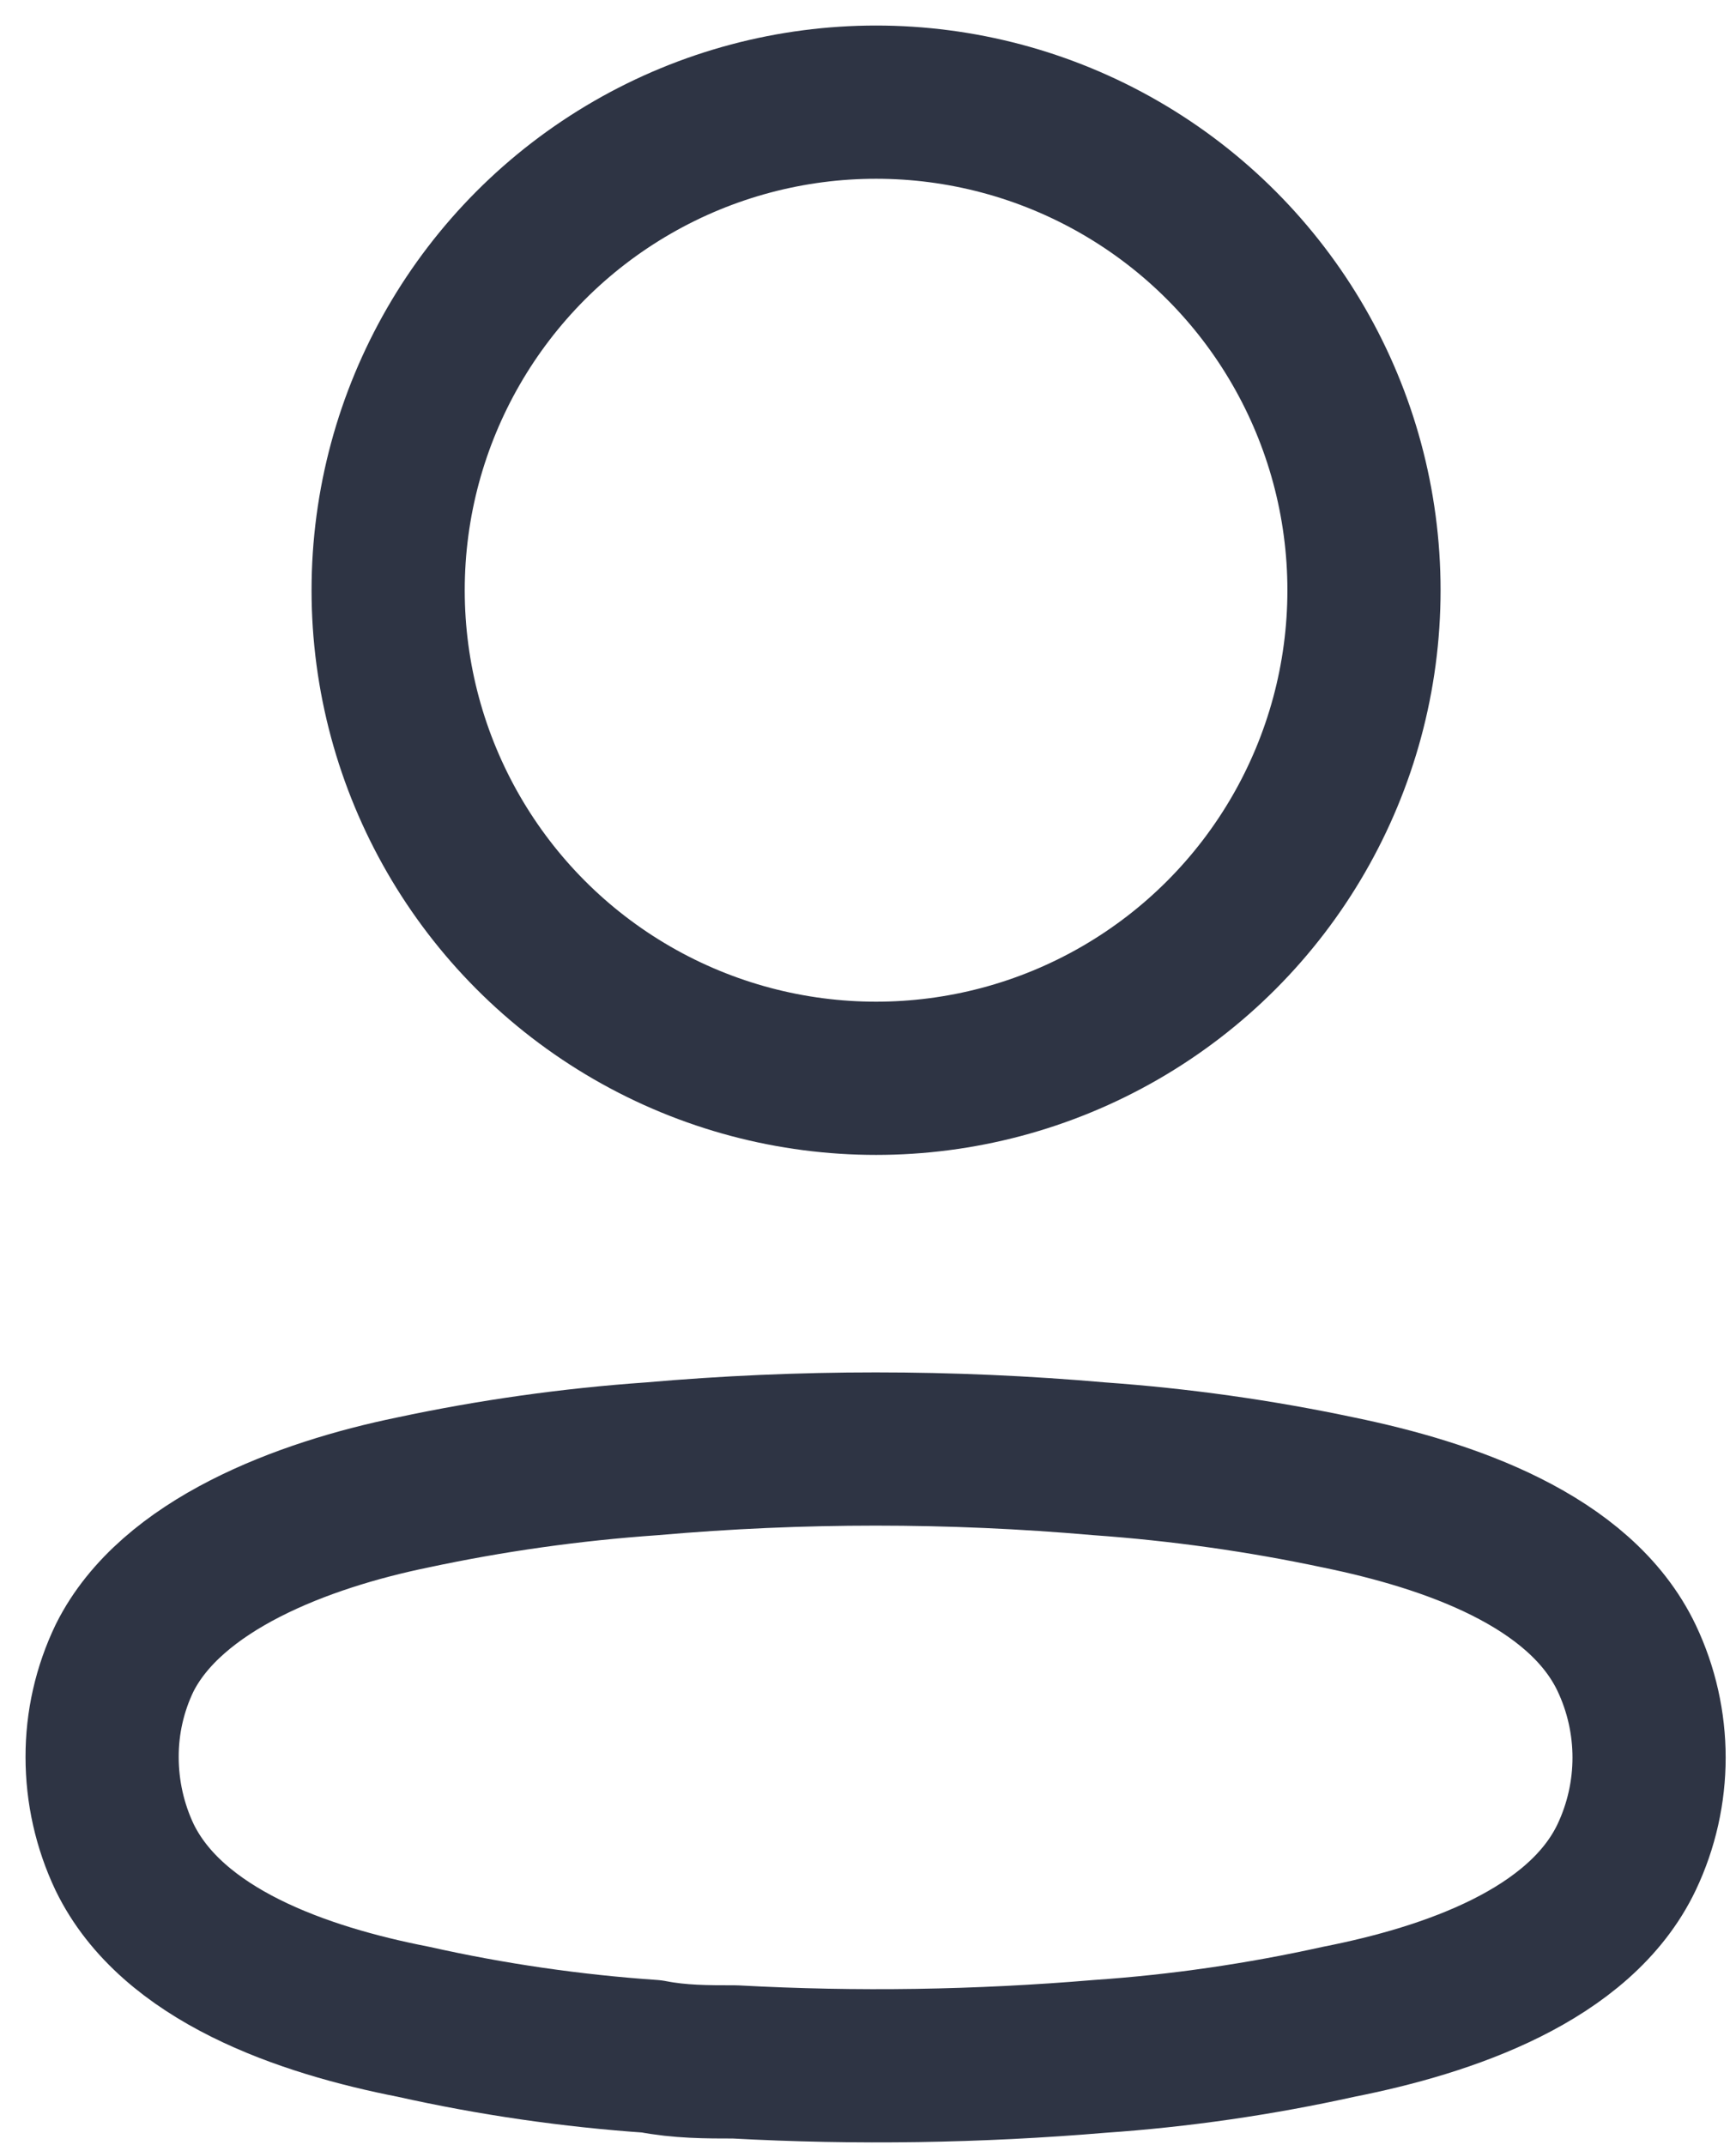 <svg width="17" height="21" viewBox="0 0 17 21" fill="none" xmlns="http://www.w3.org/2000/svg">
<g id="Profile">
<circle id="Ellipse_736" cx="8.579" cy="5.778" r="4.778" stroke="#2E3444" stroke-width="1.5" stroke-linecap="round" stroke-linejoin="round"/>
<path id="Path_33945" fill-rule="evenodd" clip-rule="evenodd" d="M1 17.201C0.999 16.866 1.074 16.534 1.22 16.231C1.677 15.316 2.968 14.831 4.039 14.611C4.811 14.446 5.594 14.336 6.382 14.281C7.841 14.153 9.308 14.153 10.767 14.281C11.554 14.337 12.337 14.447 13.11 14.611C14.181 14.831 15.471 15.27 15.929 16.231C16.222 16.848 16.222 17.564 15.929 18.181C15.471 19.142 14.181 19.581 13.11 19.792C12.338 19.963 11.555 20.077 10.767 20.131C9.579 20.231 8.387 20.25 7.197 20.185C6.922 20.185 6.657 20.185 6.382 20.131C5.597 20.077 4.816 19.964 4.048 19.792C2.968 19.581 1.687 19.142 1.22 18.181C1.075 17.875 1 17.54 1 17.201Z" stroke="#2E3444" stroke-width="1.5" stroke-linecap="round" stroke-linejoin="round"/>
</g>
</svg>
